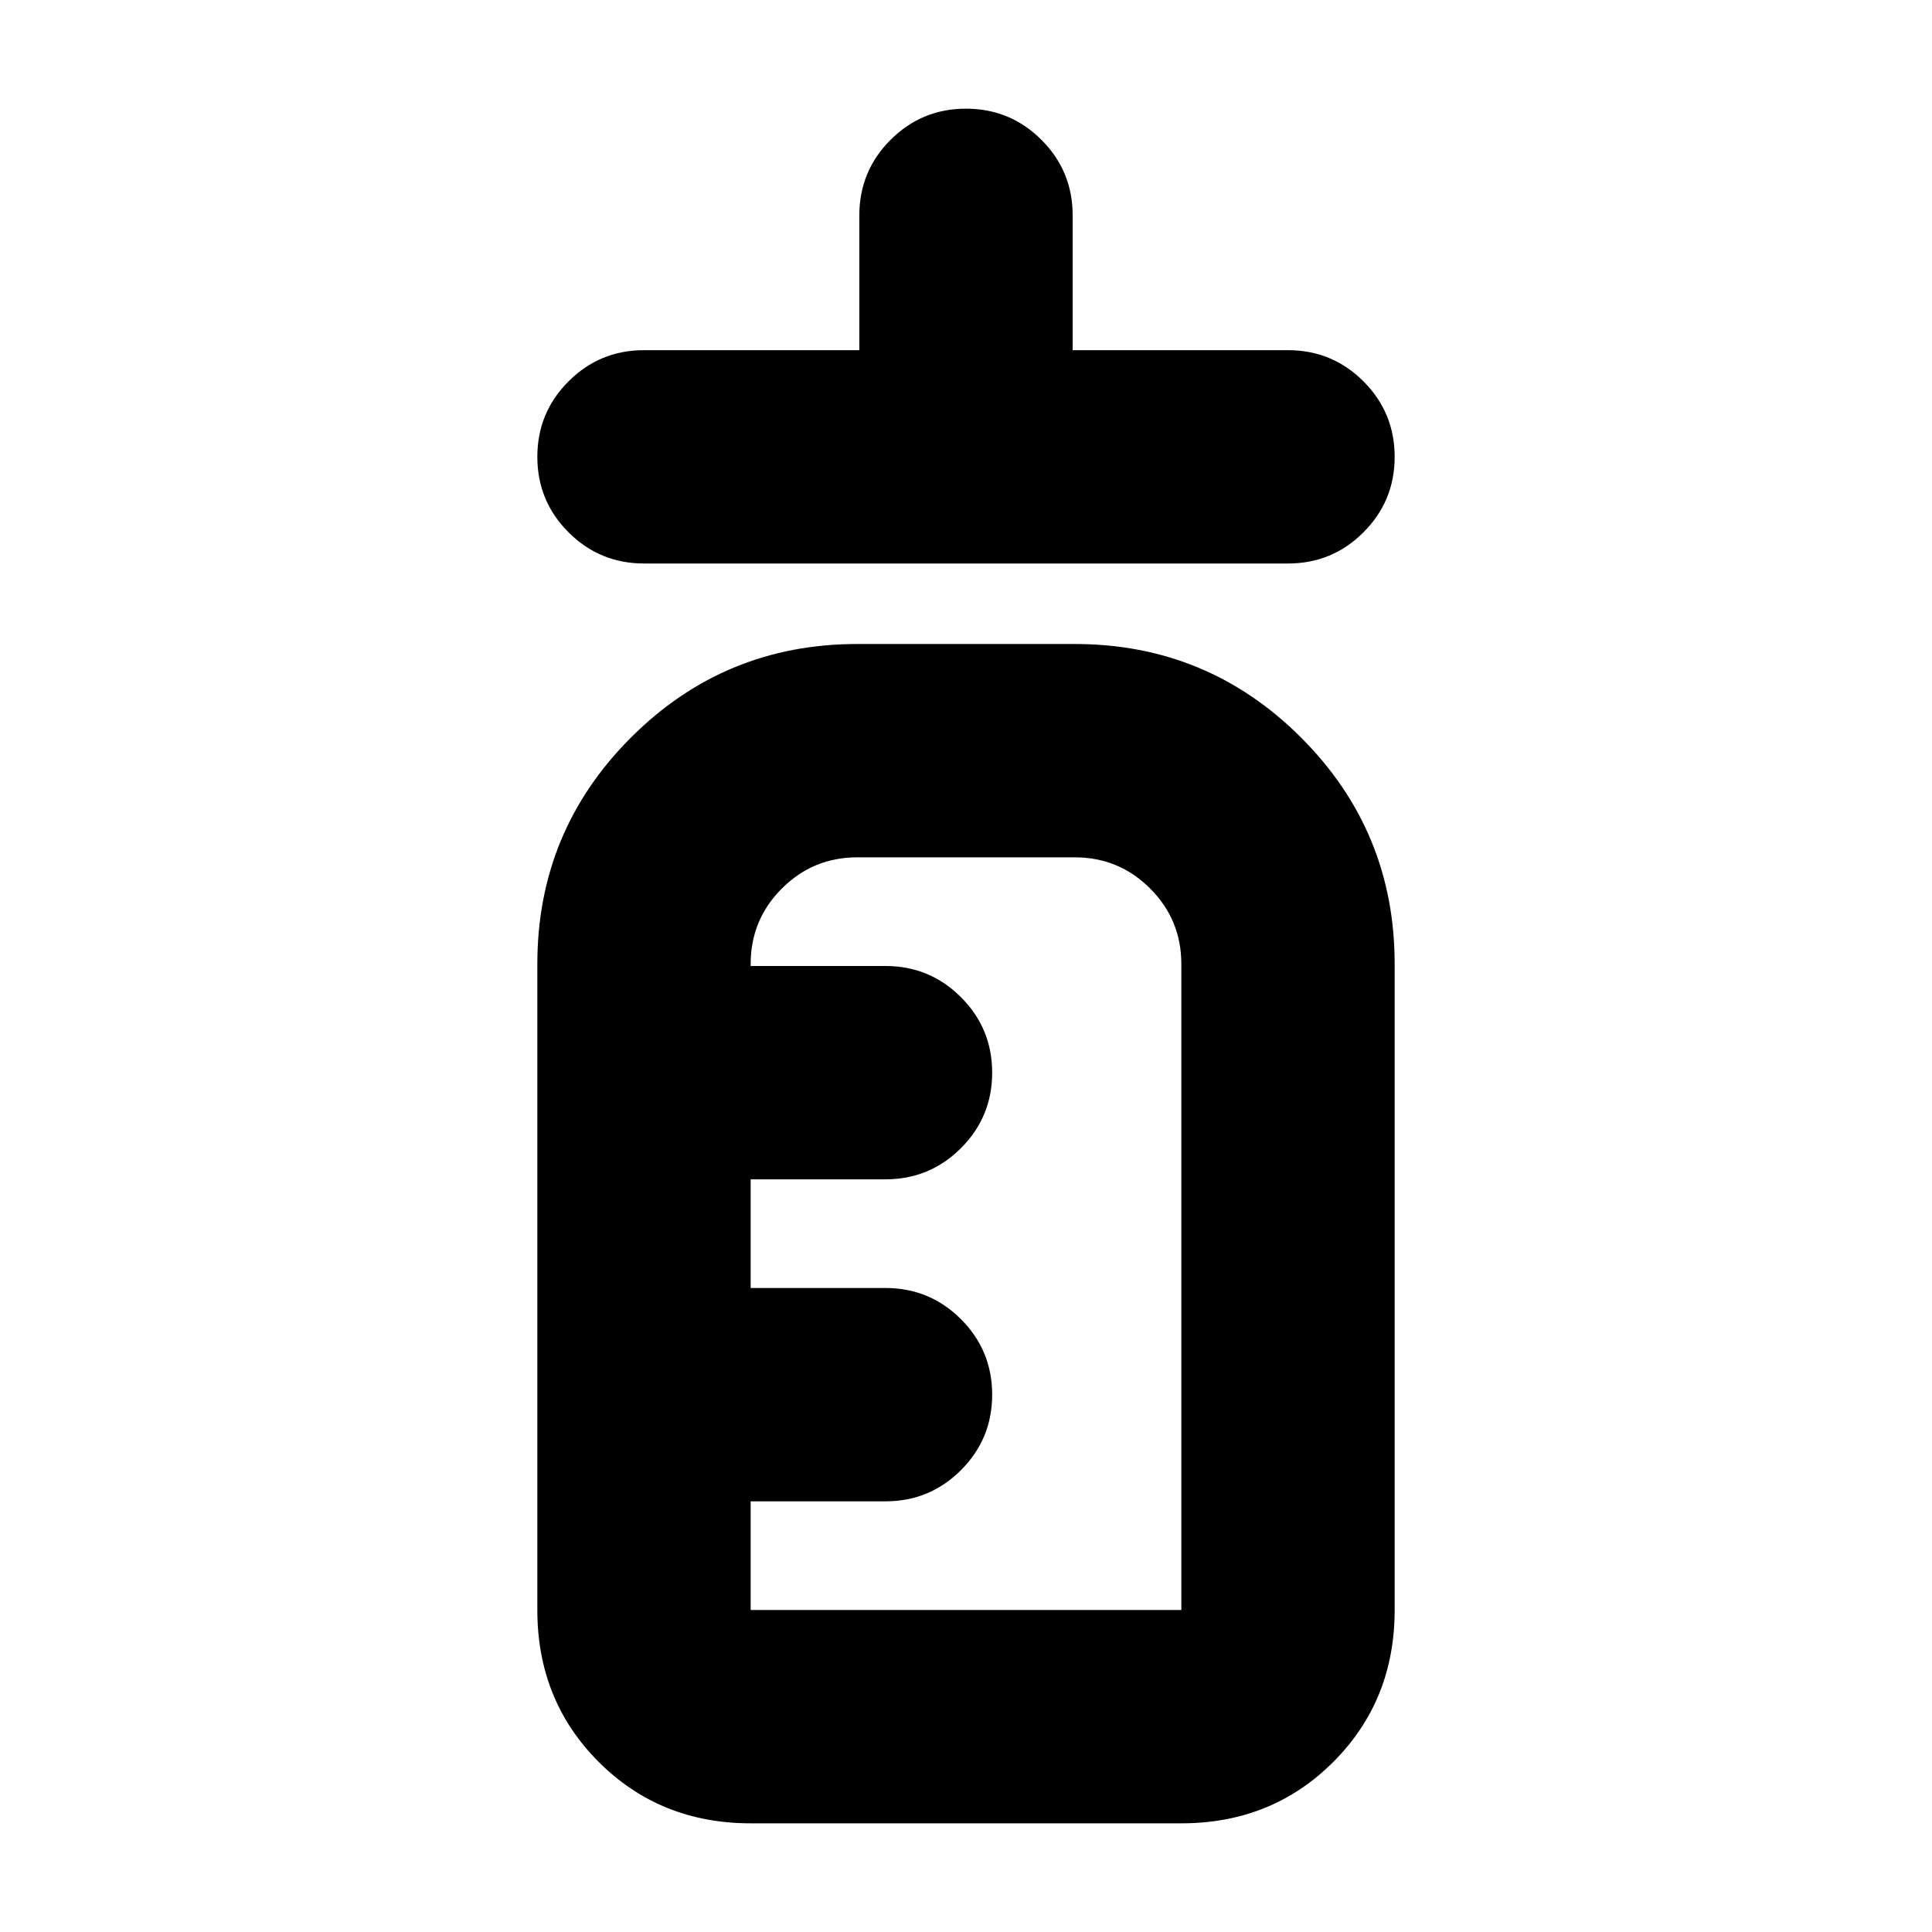 <svg xmlns="http://www.w3.org/2000/svg" height="24" viewBox="0 -960 960 960" width="24"><path d="M320-680q-22 0-37.5-15.5T267-733q0-22 15.5-37.5T320-786h107v-67q0-22 15.5-37.5T480-906q22 0 37.5 15.5T533-853v67h107q22 0 37.5 15.5T693-733q0 22-15.5 37.5T640-680H320Zm53 626q-45 0-75.5-30.5T267-160v-321q0-66 46.5-112.5T426-640h108q66 0 112.5 46.5T693-481v321q0 45-30.5 75.5T587-54H373Zm0-106h214v-321q0-22-15.5-37.5T534-534H426q-22 0-37.5 15.5T373-481v1h67q22 0 37.5 15.5T493-427q0 22-15.5 37.5T440-374h-67v54h67q22 0 37.5 15.5T493-267q0 22-15.5 37.5T440-214h-67v54Zm0 0v-374 374Z"/></svg>